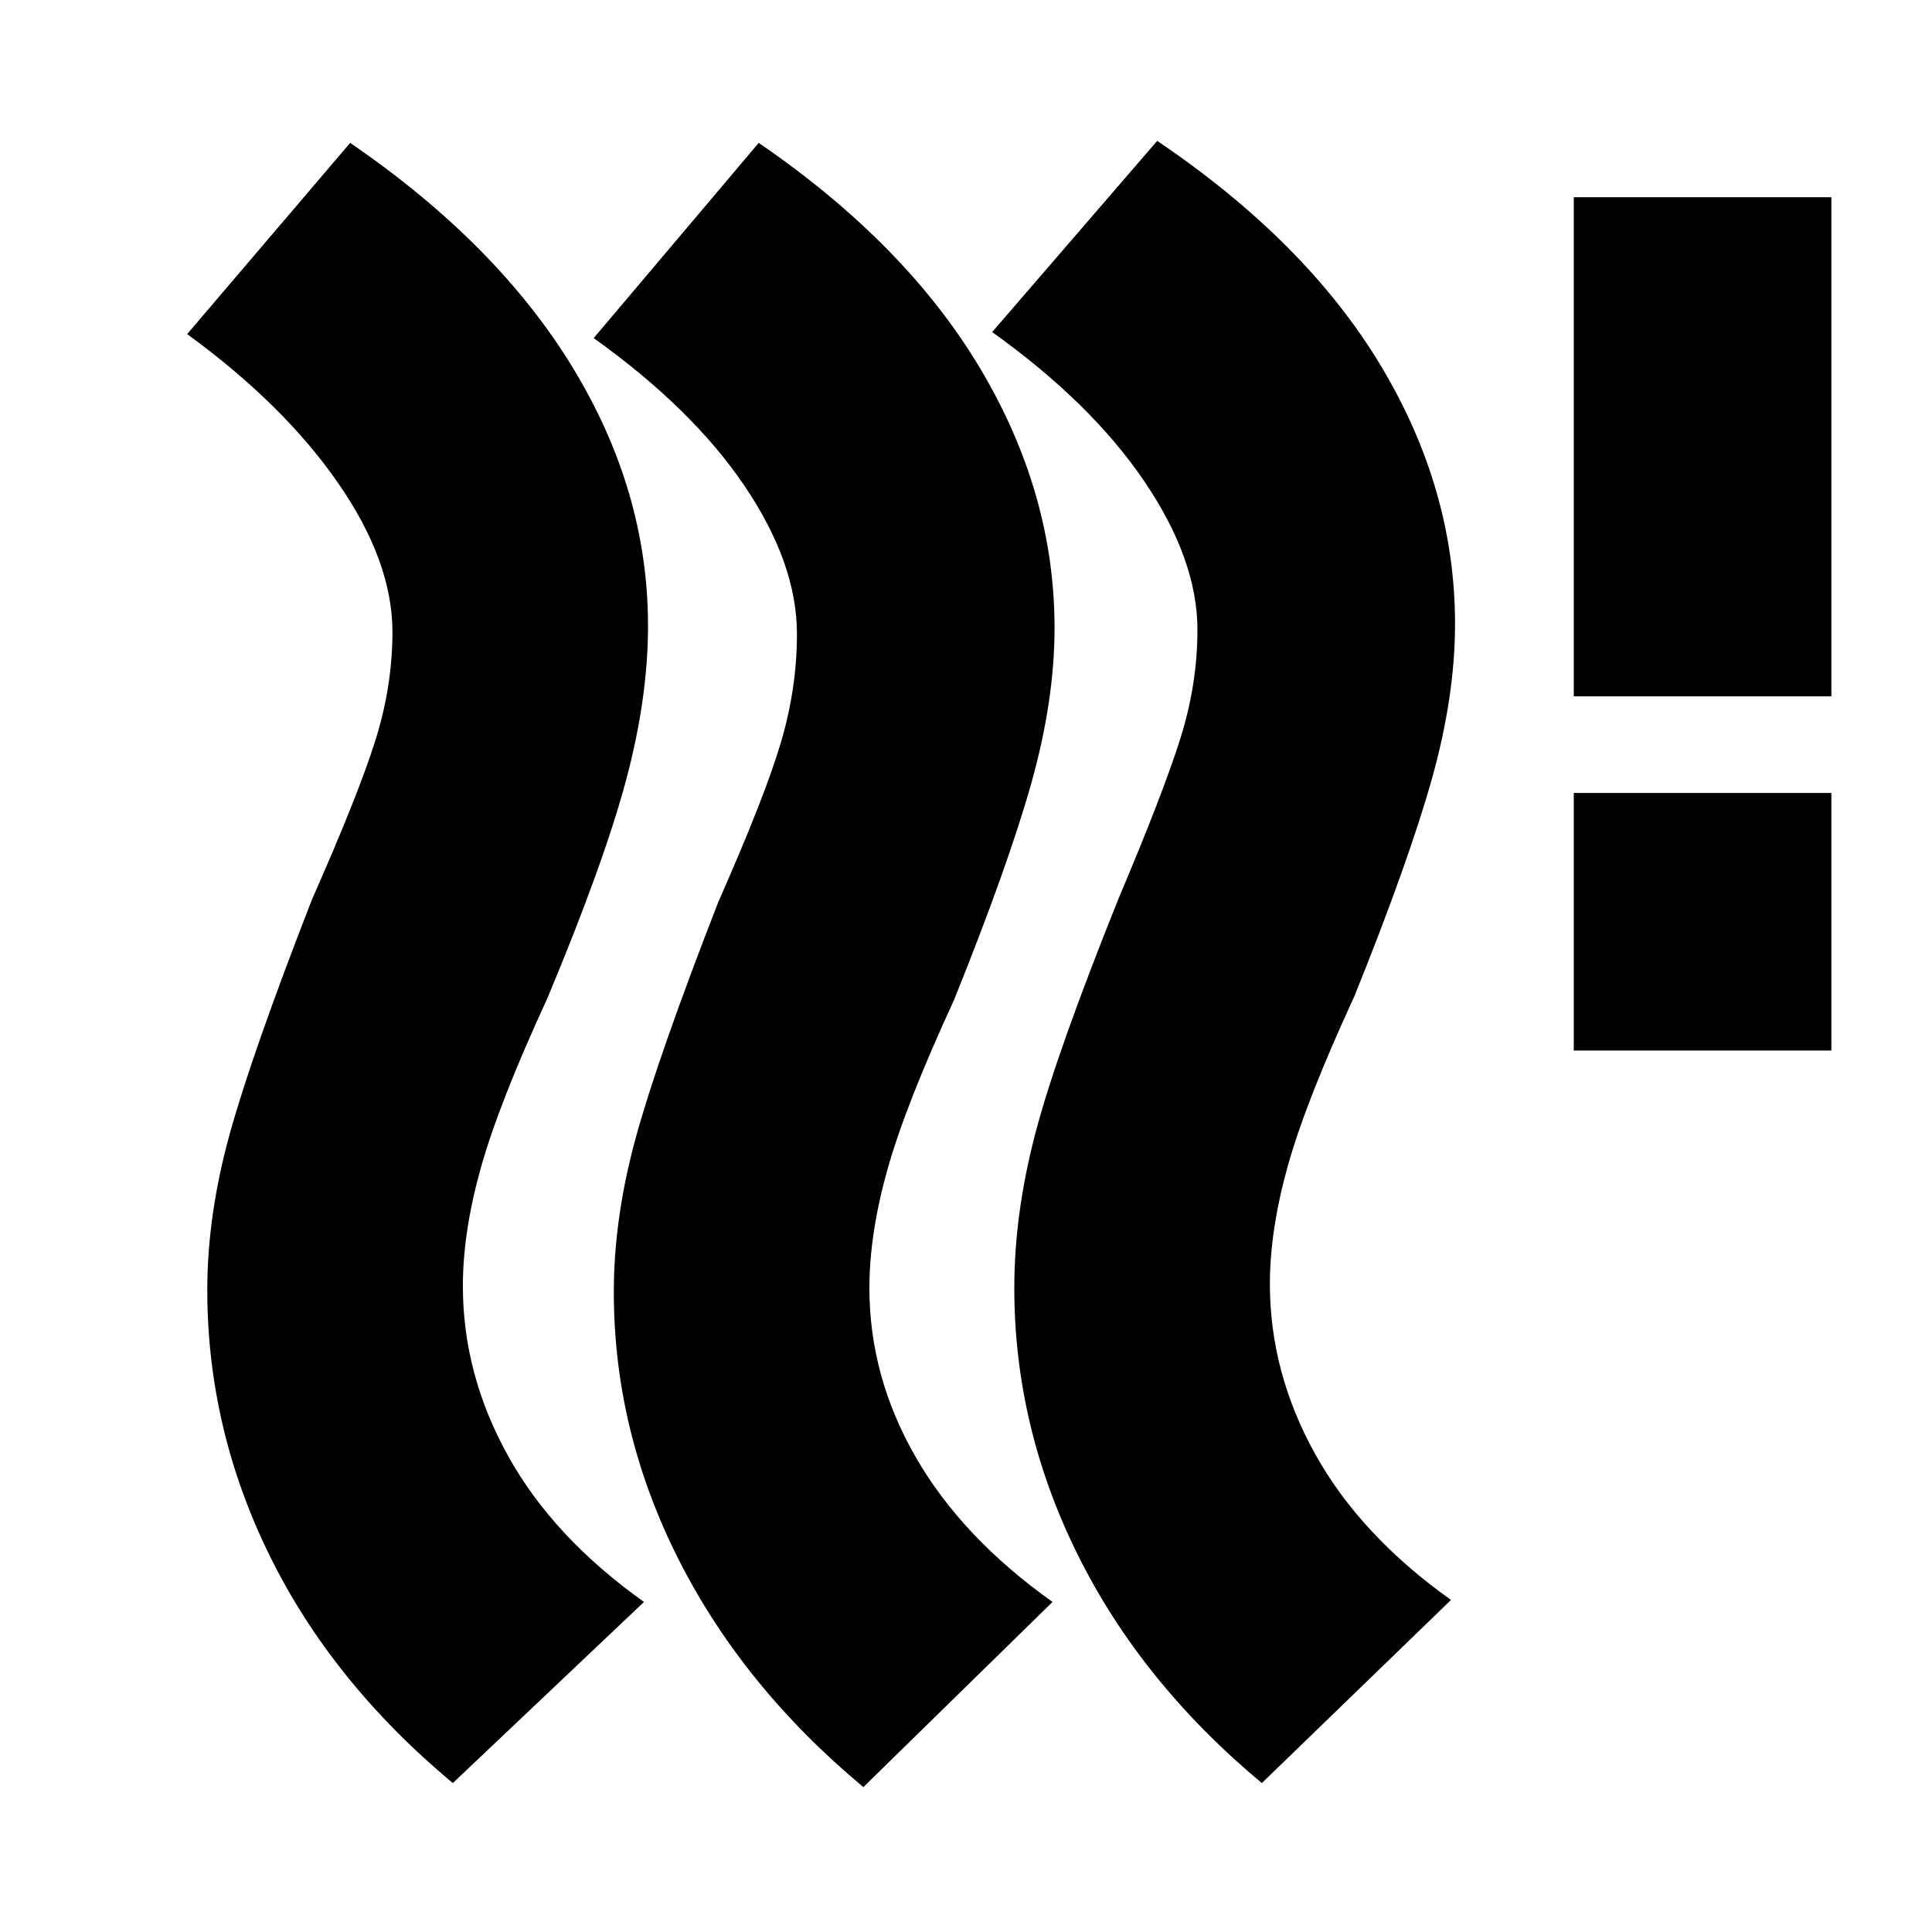 <svg xmlns="http://www.w3.org/2000/svg" height="20" viewBox="0 -960 960 960" width="20"><path d="M432-320q0 44 23 84t68 72l-94 92q-60-50-92-113.5T305-318q0-37 11-77t41-117q23-52 31-79t8-54q0-35-26-73.5T295-792l82-97q73 50 110 112t37 129q0 36-11.5 77T474-463q-24 52-33 84t-9 59Zm-202-1q0 44 22.5 84.5T320-164l-95 90q-60-50-91-113t-31-132q0-37 11-77t41-117q23-52 31.5-79t8.5-54q0-35-27-74t-75-74l81-95q73 50 110.5 111.5T322-649q0 36-11 77t-39 108q-24 52-33 84t-9 59Zm401-1q0 44 22.5 84.5T721-165l-94 91q-60-50-91.5-113.5T504-320q0-37 10.5-77T556-514q22-52 30.5-79t8.5-54q0-35-26.5-74T493-795l82-95q74 50 111 111.5T723-650q0 36-11.5 77T673-465q-24 52-33 84t-9 59Zm151-116v-128h128v128H782Zm0-176v-248h128v248H782Z"/></svg>